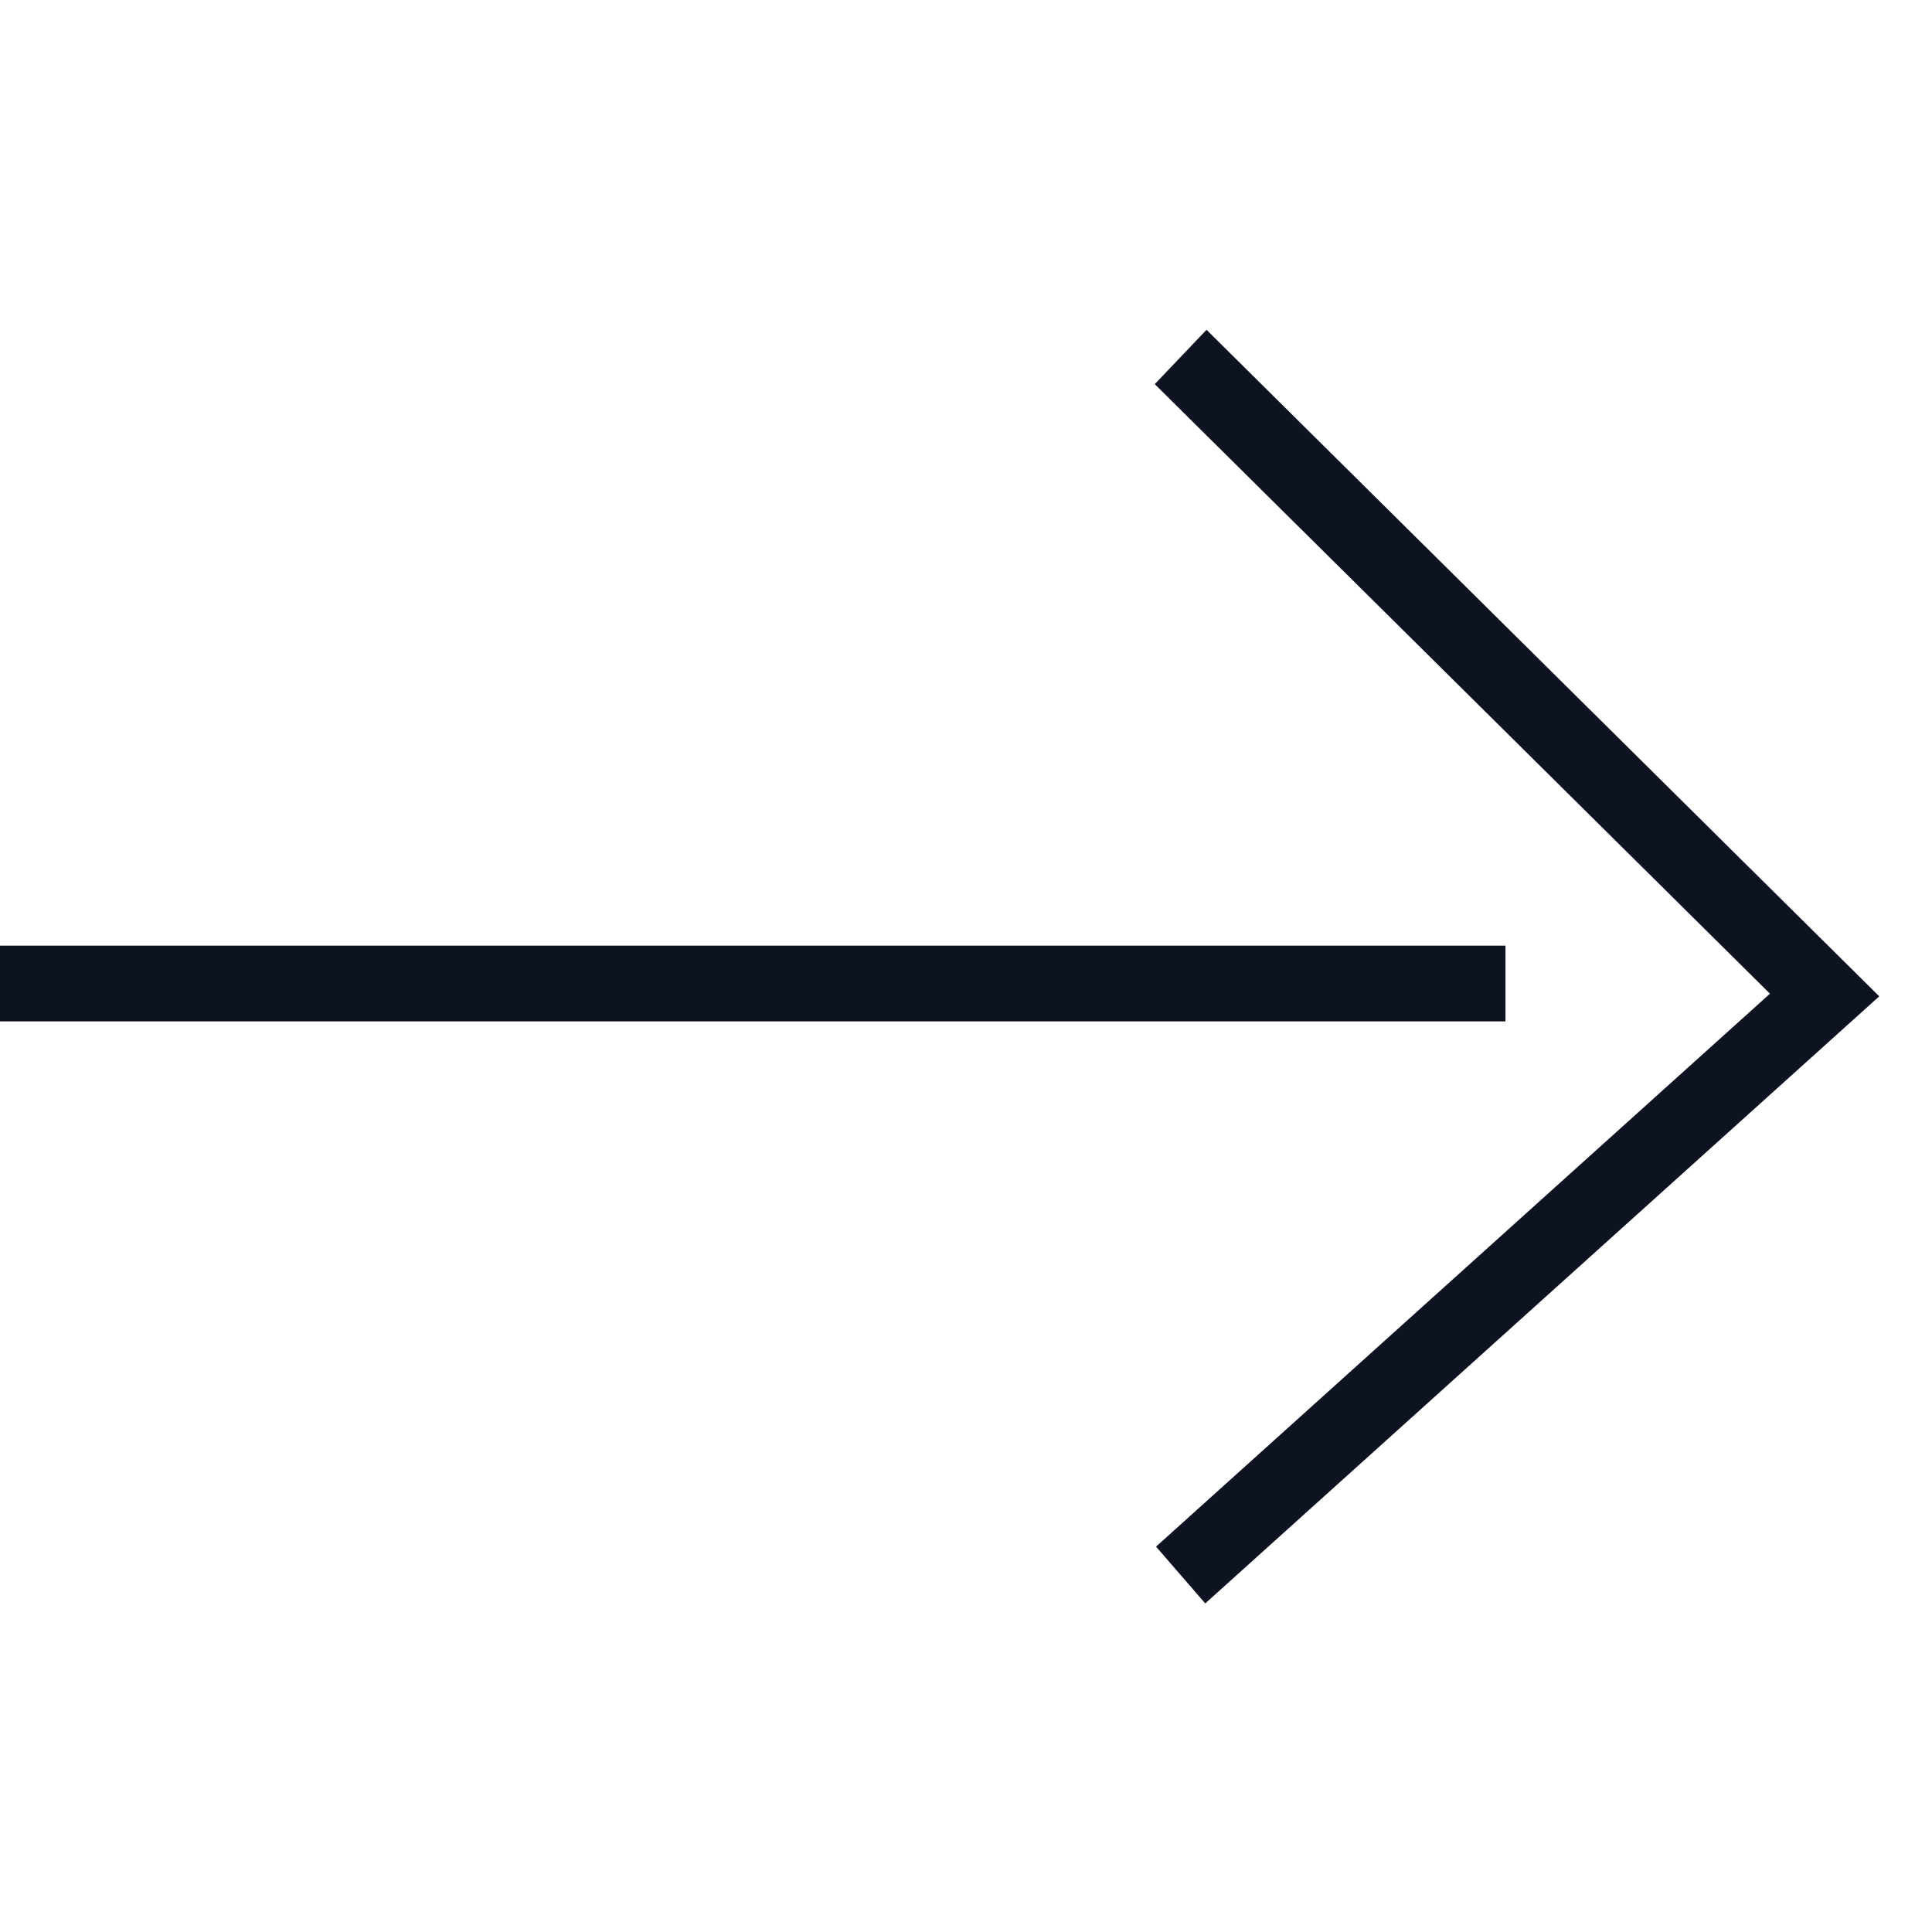<svg width="20" height="20" viewBox="0 0 30 20" fill="none" xmlns="http://www.w3.org/2000/svg">
<g clip-path="url(#clip0_1910_14819)">
<path class="fill_path" fill-rule="evenodd" clip-rule="evenodd" d="M23.377 10.86H0L6.87976e-09 9.684H23.377V10.86Z" fill="#0D1321"/>
<path class="fill_path" fill-rule="evenodd" clip-rule="evenodd" d="M27.484 10.43L17.931 0.965L18.735 0.121L29.181 10.471L18.715 19.898L17.951 19.016L27.484 10.43Z" fill="#0D1321"/>
</g>
<defs>
<clipPath id="clip0_1910_14819">
<rect width="30" height="20" fill="white"/>
</clipPath>
</defs>
</svg>
